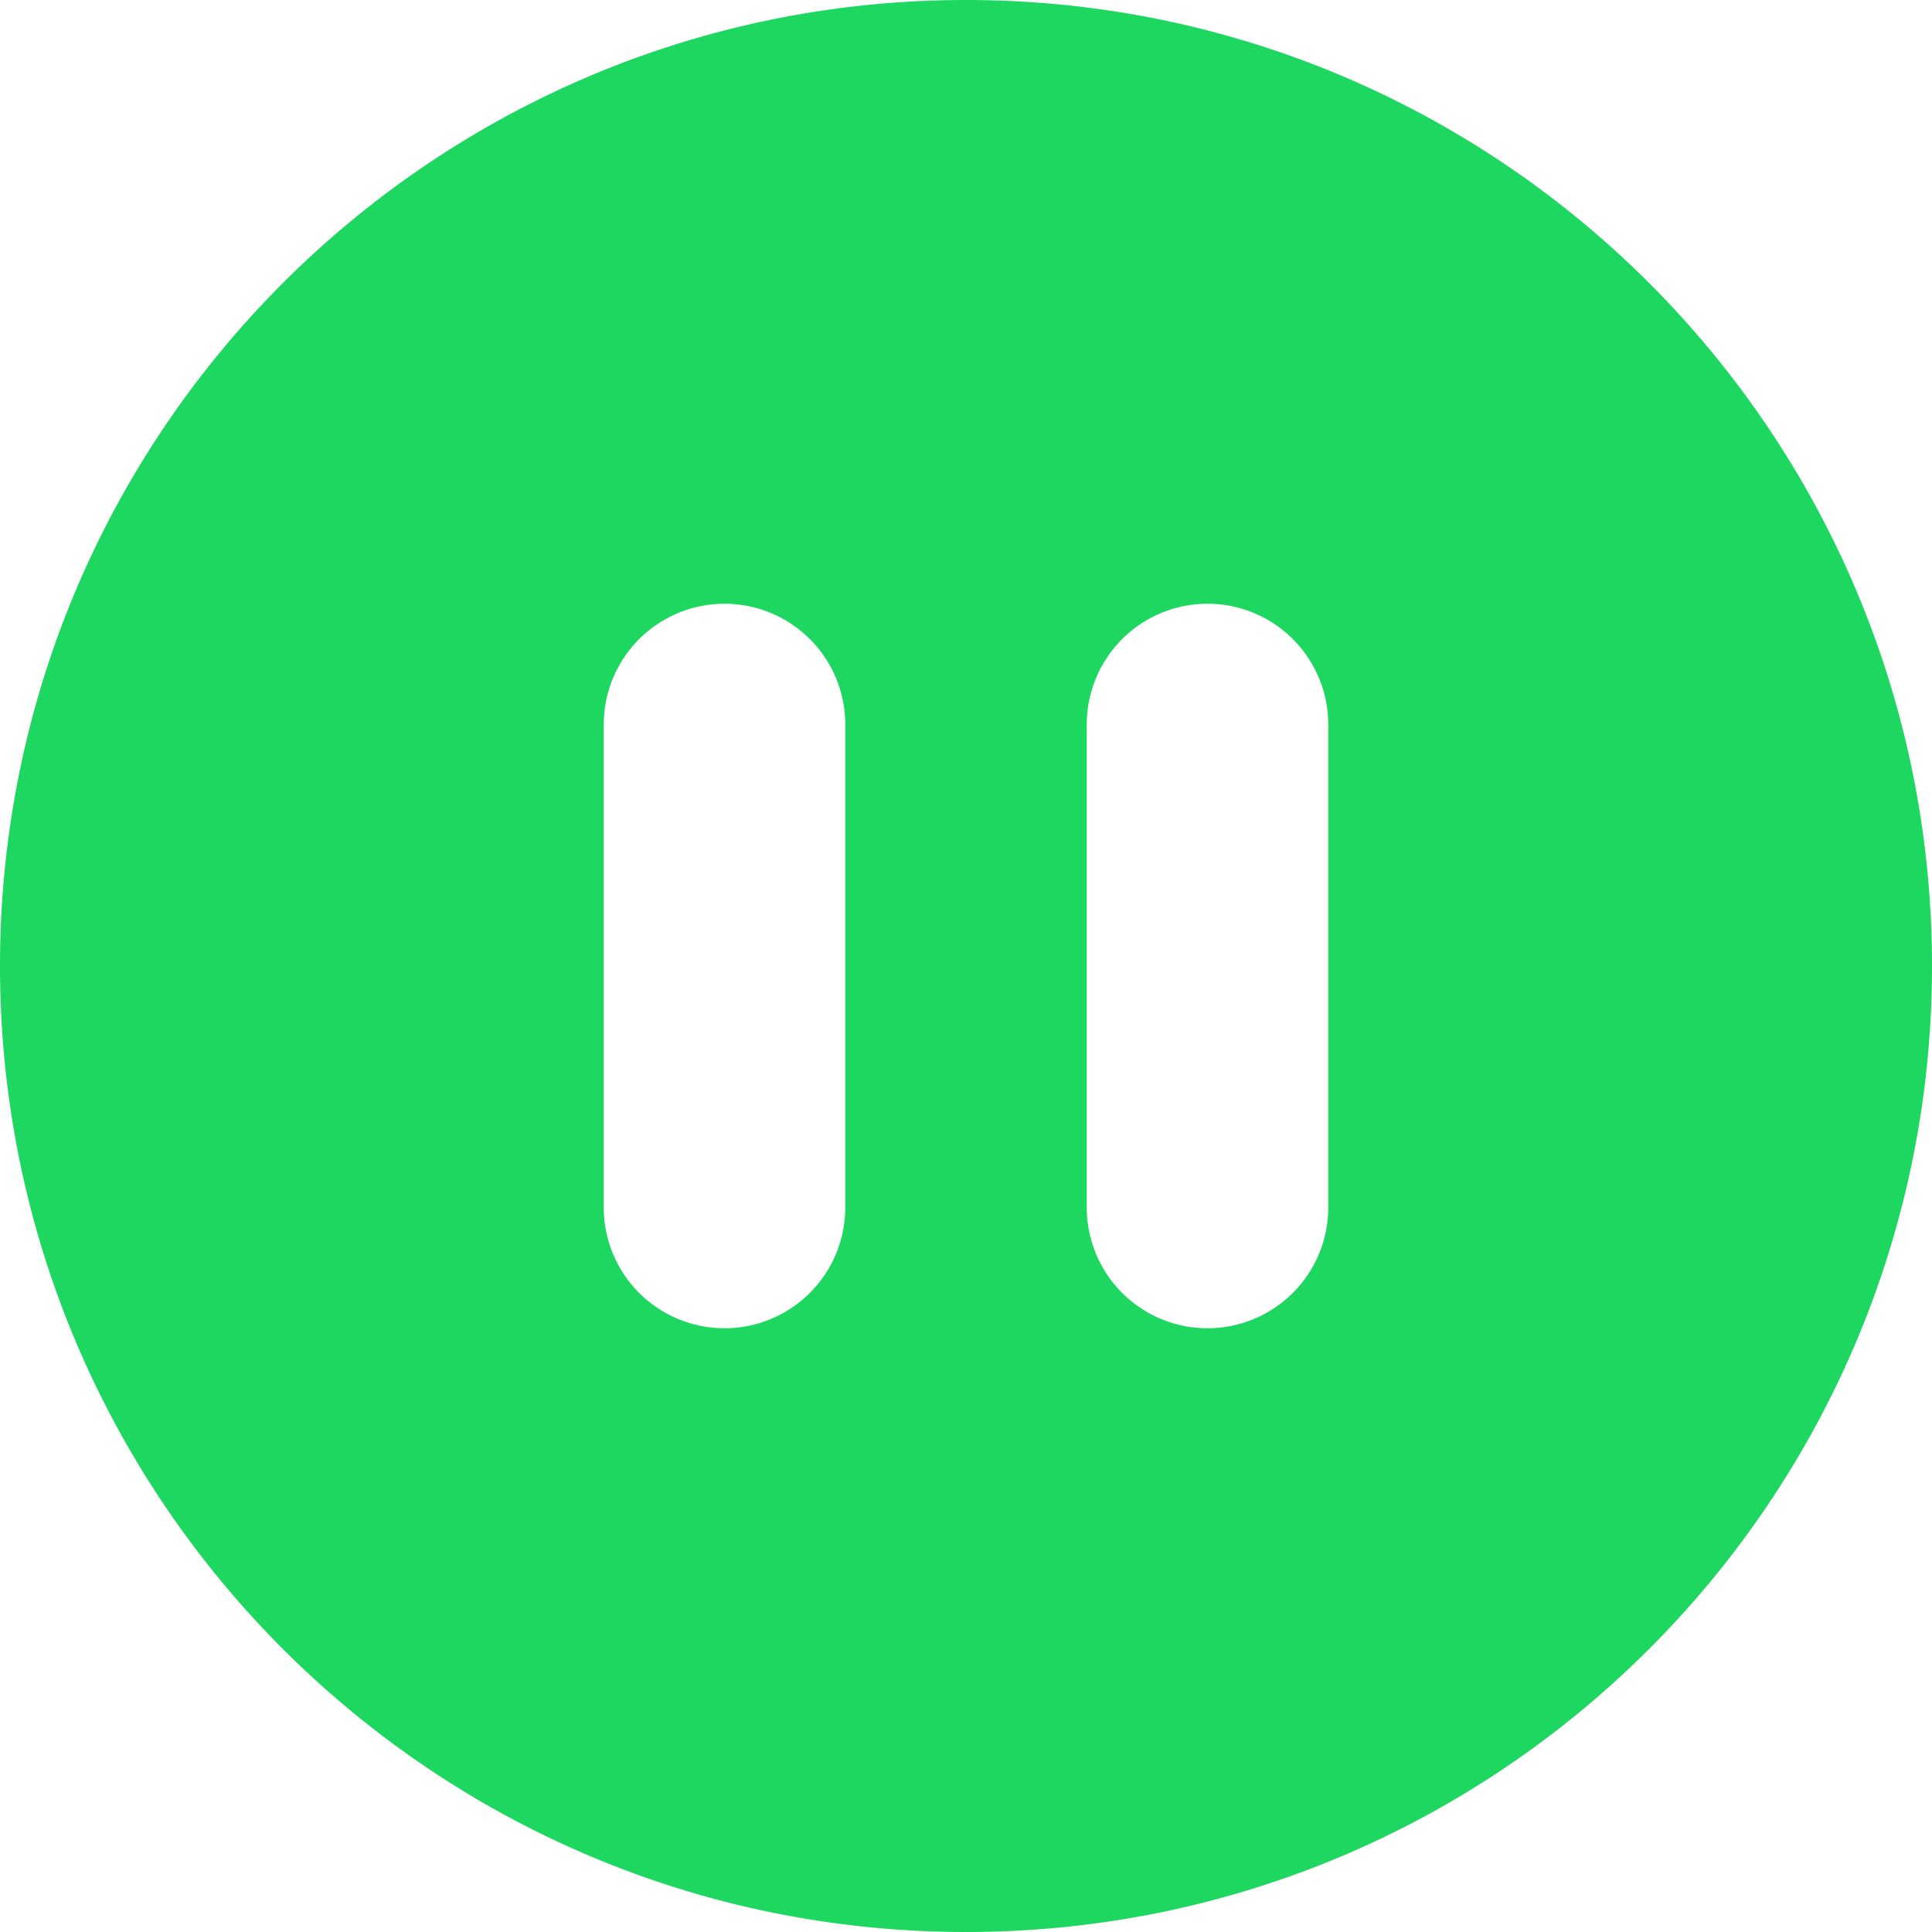 <svg xmlns="http://www.w3.org/2000/svg" width="32" height="32" id="pause"><path fill="#1ed760" d="M16 0C7.164 0 0 7.164 0 16s7.164 16 16 16 16-7.164 16-16S24.836 0 16 0zm-2 20a2 2 0 0 1-4 0v-8a2 2 0 0 1 4 0v8zm8 0a2 2 0 0 1-4 0v-8a2 2 0 0 1 4 0v8z"></path></svg>
